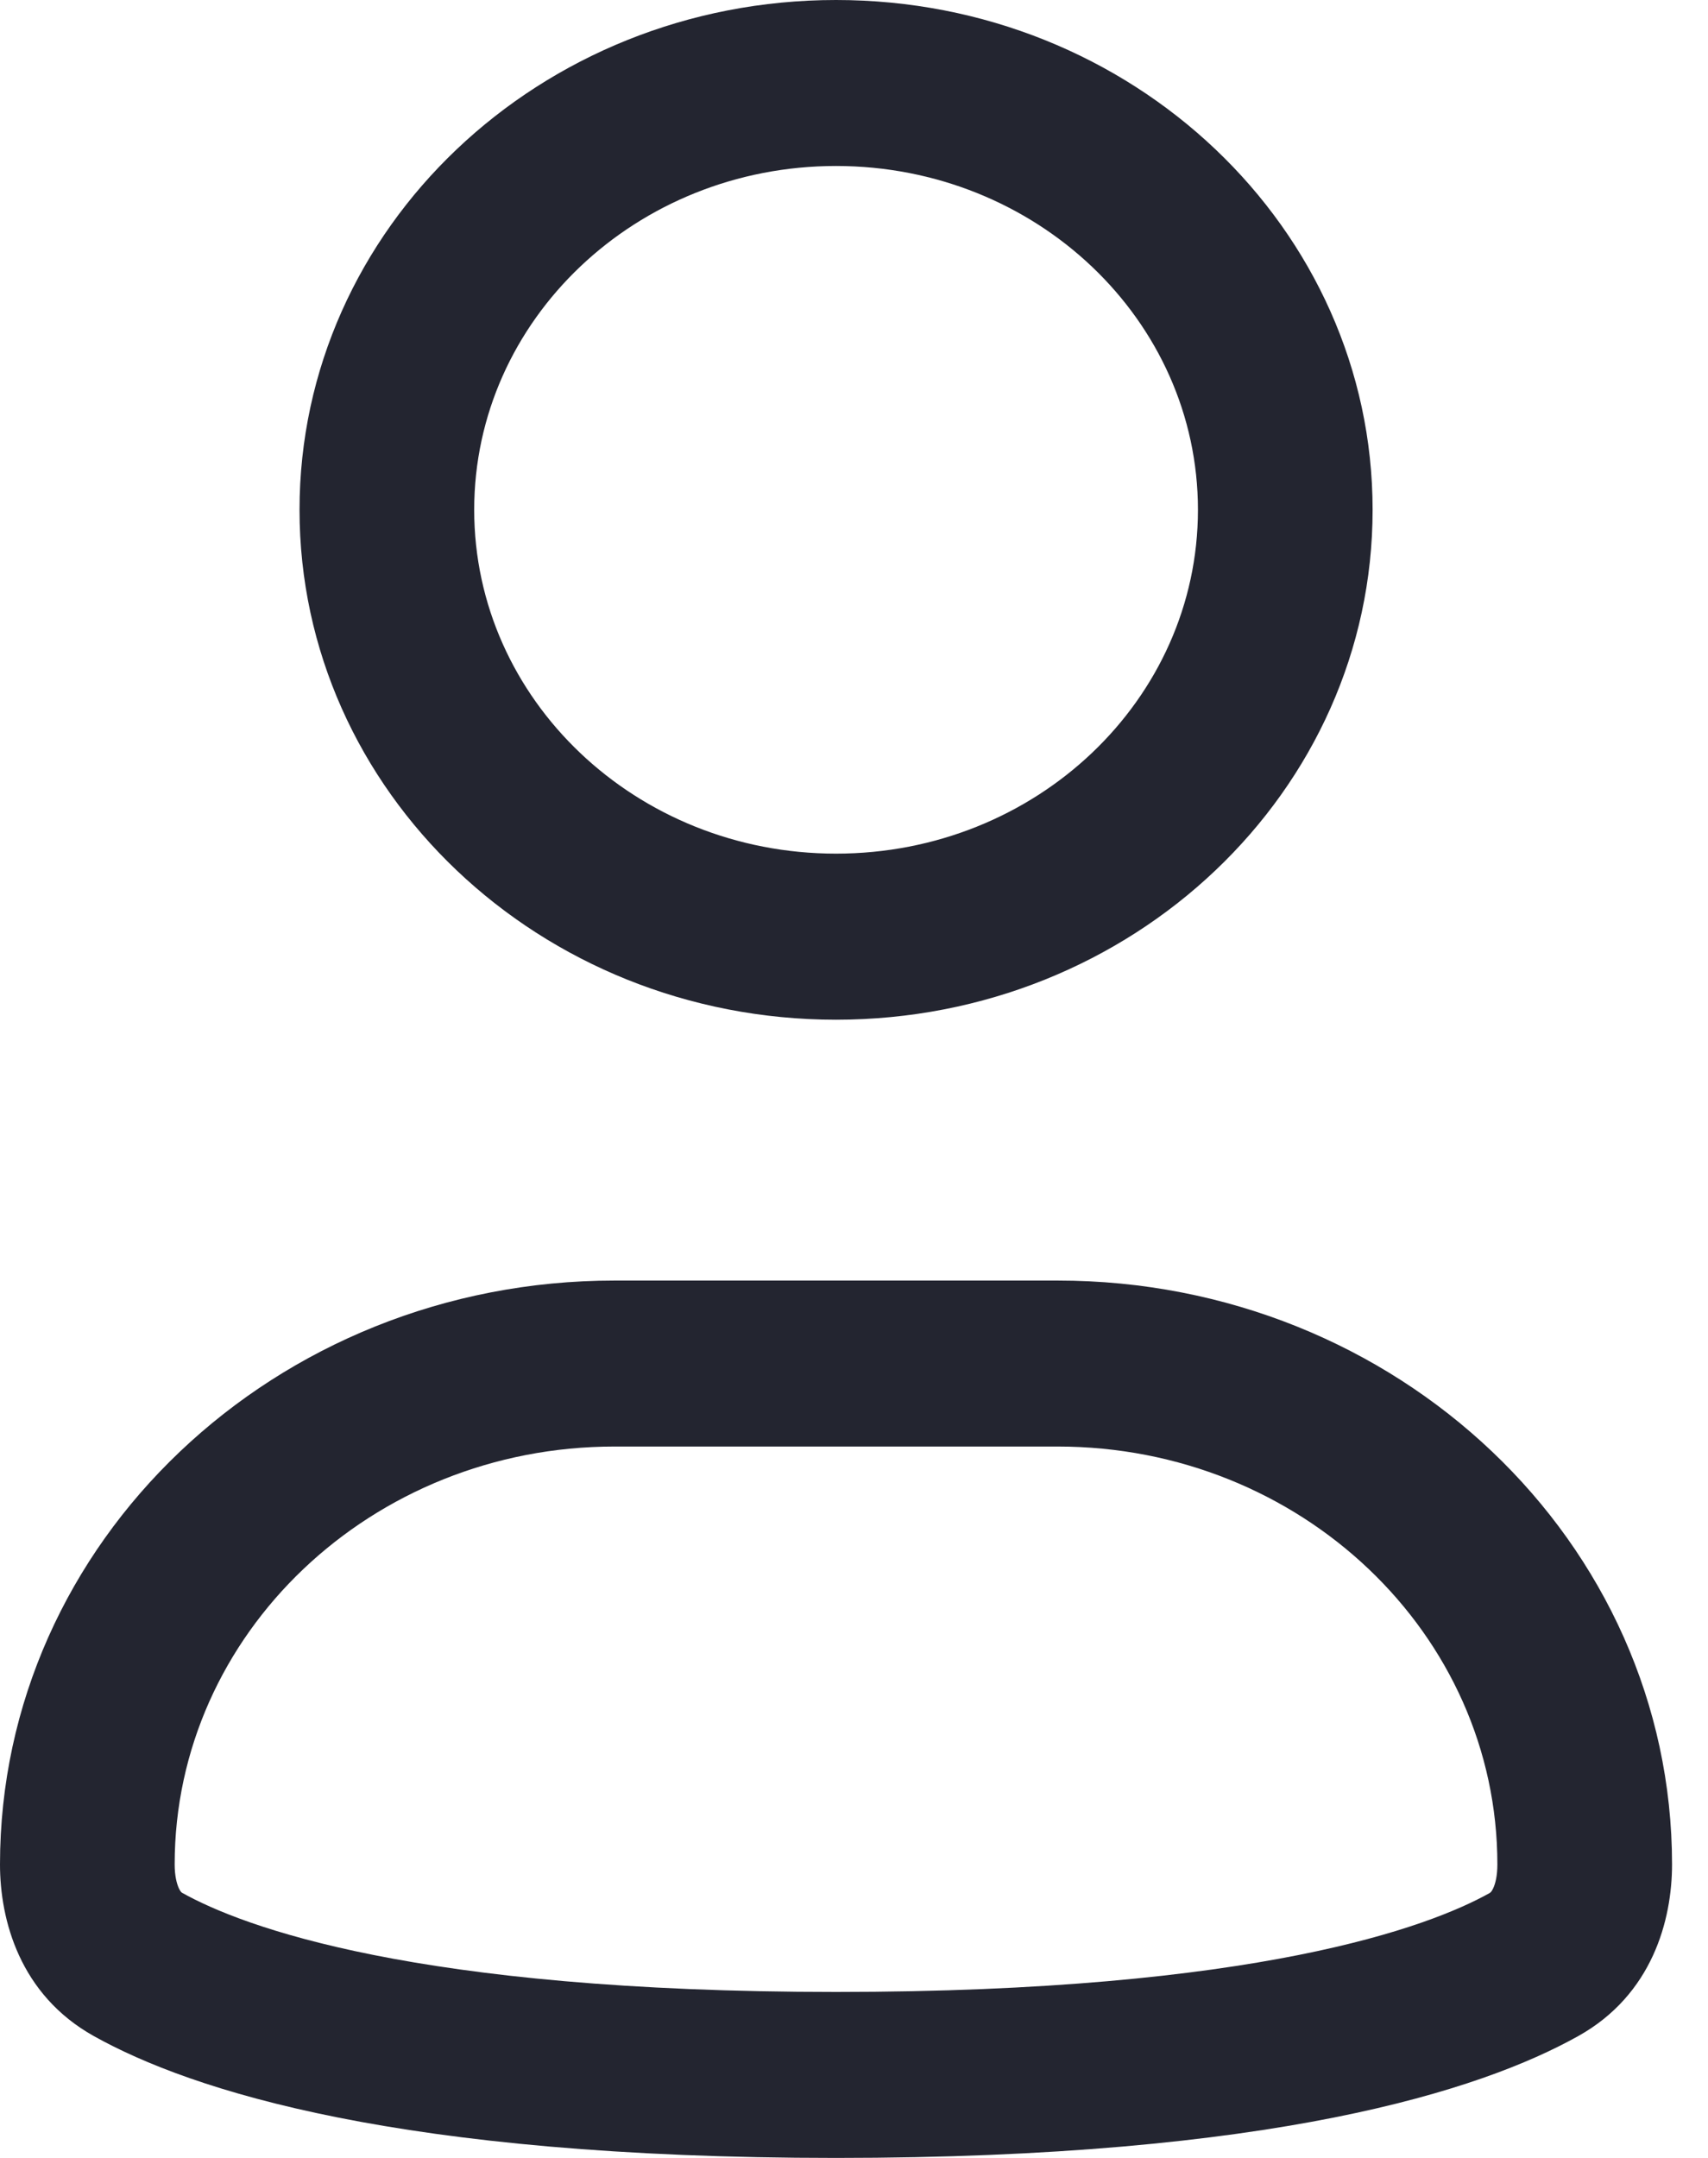 <svg width="19" height="24" viewBox="0 0 19 24" fill="none" xmlns="http://www.w3.org/2000/svg">
<path fill-rule="evenodd" clip-rule="evenodd" d="M9.3 1.846C7.077 1.846 5.275 3.558 5.275 5.67C5.275 7.782 7.077 9.494 9.3 9.494C11.524 9.494 13.326 7.782 13.326 5.67C13.326 3.558 11.524 1.846 9.3 1.846ZM3.332 5.67C3.332 2.539 6.004 0 9.3 0C12.597 0 15.269 2.539 15.269 5.67C15.269 8.802 12.597 11.341 9.3 11.341C6.004 11.341 3.332 8.802 3.332 5.67Z" fill="#232530"/>
<path fill-rule="evenodd" clip-rule="evenodd" d="M6.836 16.088C4.134 16.088 1.943 18.169 1.943 20.736C1.943 20.864 1.967 20.952 1.99 21.002C2.009 21.042 2.022 21.05 2.029 21.053C2.695 21.425 4.612 22.154 9.3 22.154C13.988 22.154 15.905 21.426 16.571 21.054C16.577 21.05 16.592 21.042 16.61 21.002C16.634 20.952 16.657 20.864 16.657 20.736C16.657 18.169 14.467 16.088 11.765 16.088H6.836ZM0 20.736C0 17.15 3.06 14.242 6.836 14.242H11.765C15.54 14.242 18.6 17.15 18.6 20.736C18.6 21.354 18.381 22.185 17.556 22.645C16.469 23.252 14.159 24 9.3 24C4.442 24 2.131 23.252 1.044 22.645C0.22 22.185 0 21.354 0 20.736Z" fill="#232530"/>
</svg>
